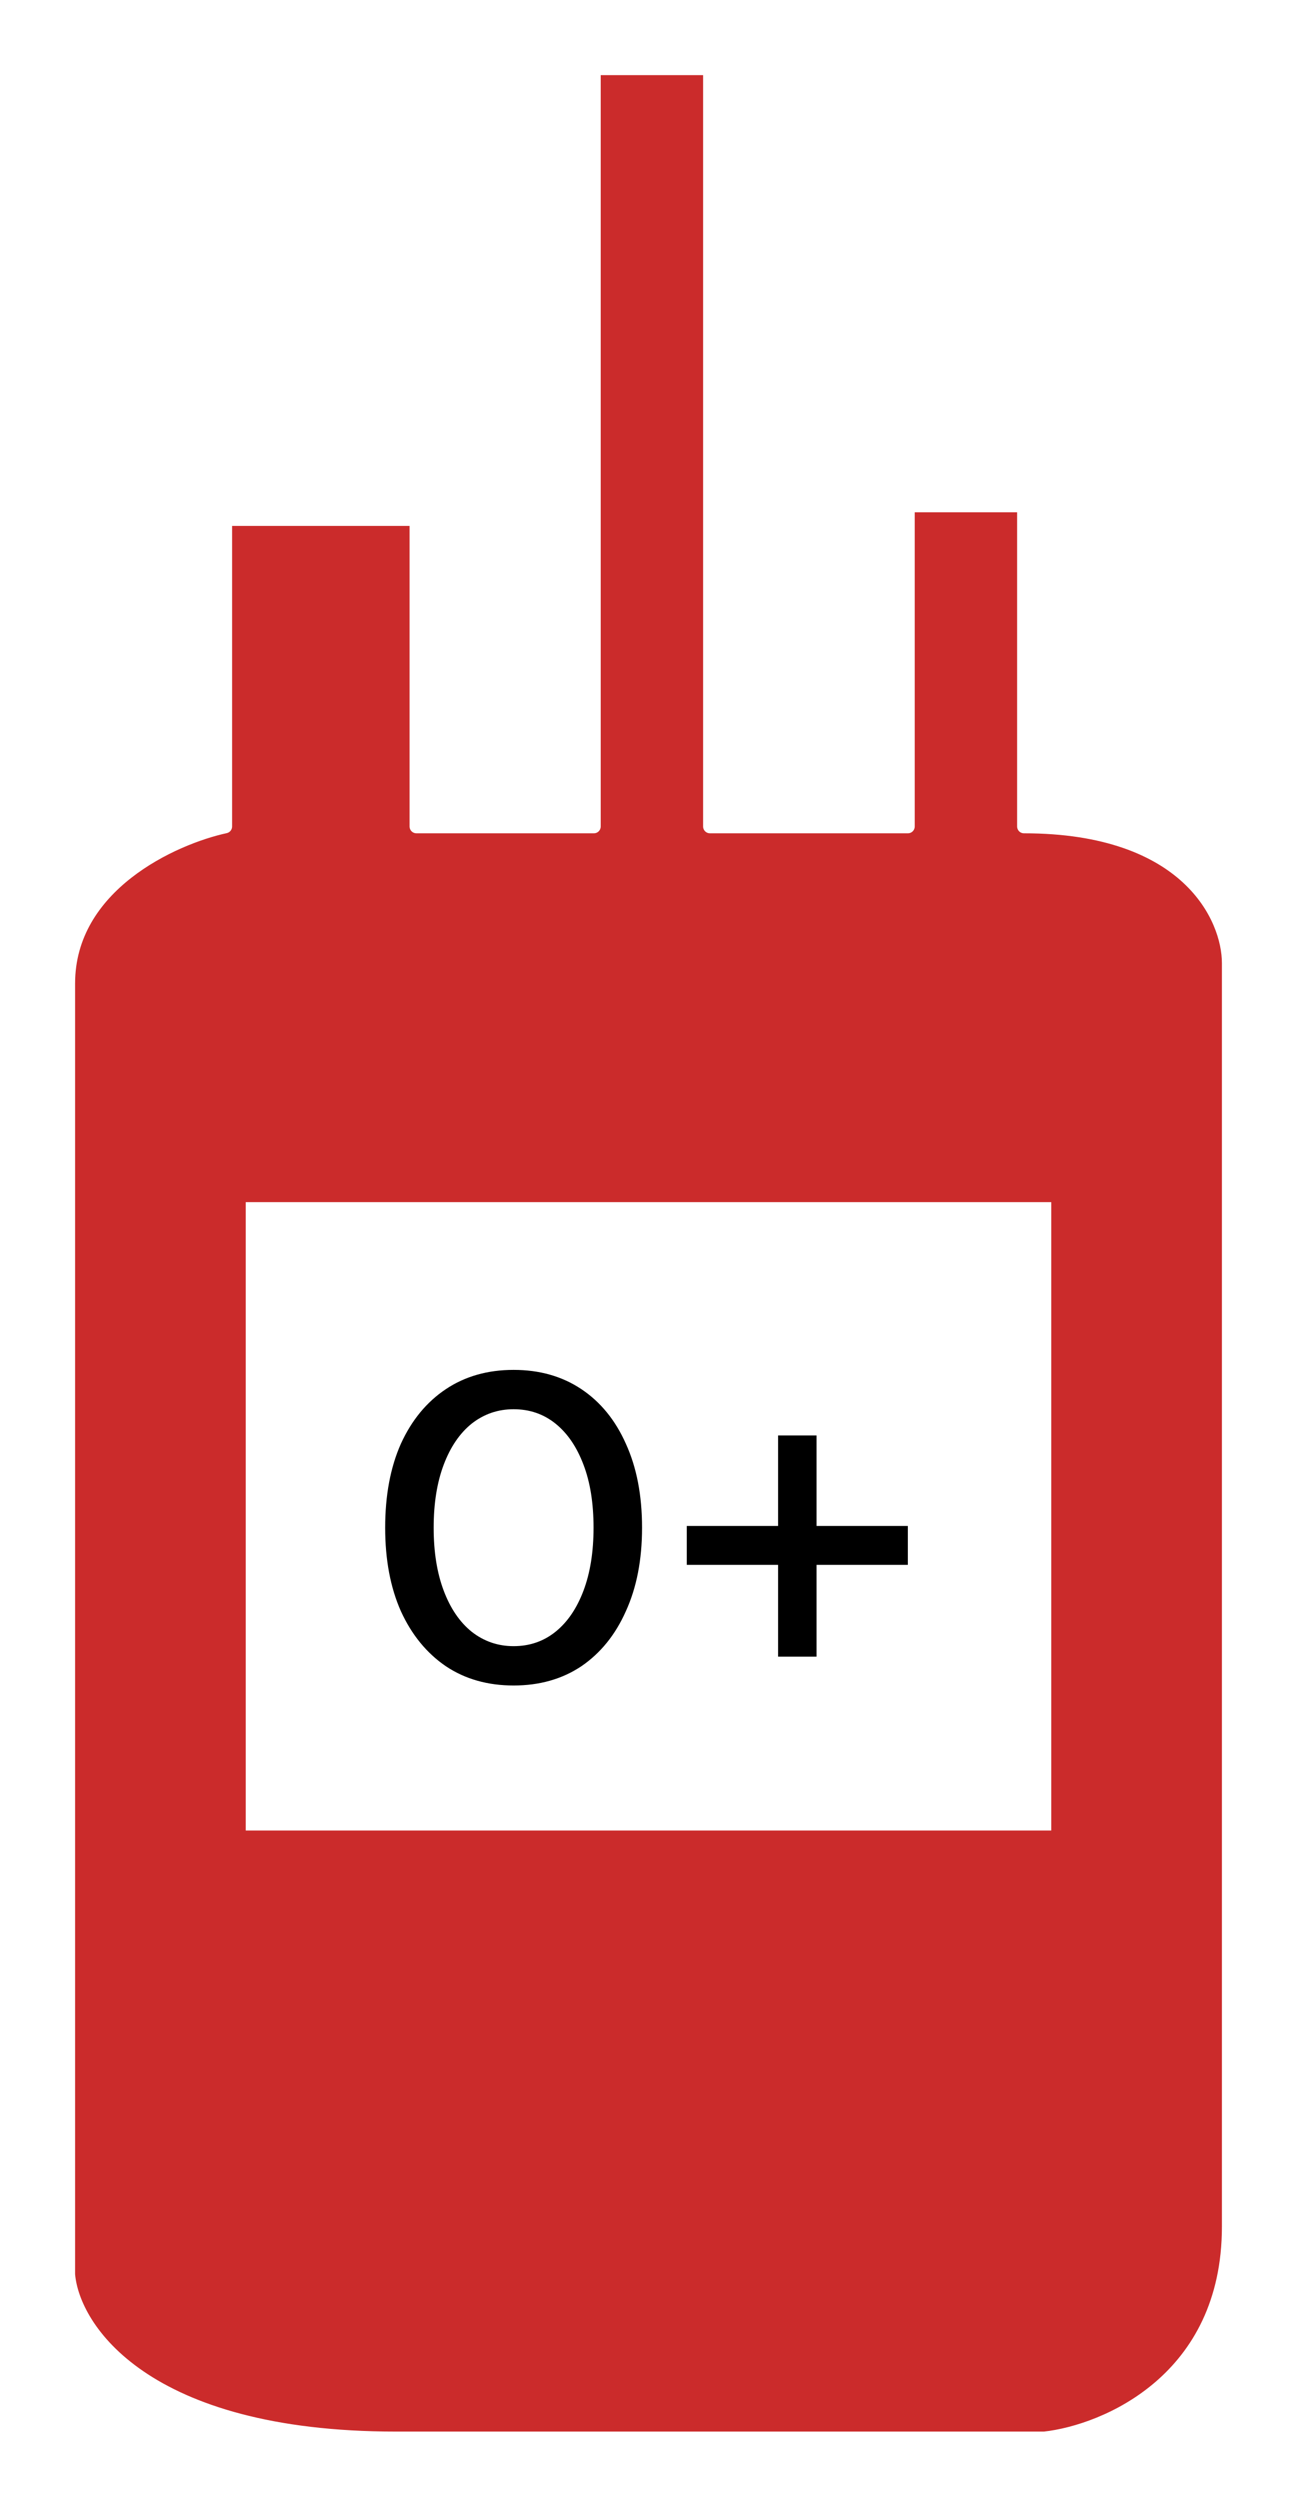 <svg width="95" height="183" viewBox="0 0 95 183" fill="none" xmlns="http://www.w3.org/2000/svg">
<g filter="url(#filter0_d_2_42)">
<path d="M43.5 1H52V56.5H66.5V33H75V56.5C87 56.5 90 63.167 90 66.5V159C90 170.2 81 174 76.5 174.5H29C10.6 174.5 5.333 166.5 5 162.5V68C5 60.8 12.667 57.333 16.5 56.5V34H30.5V56.5H43.5V1Z" fill="#CB2B2B"/>
<path d="M43.5 1H52V56.5H66.5V33H75V56.5C87 56.5 90 63.167 90 66.5V159C90 170.2 81 174 76.5 174.5H29C10.6 174.5 5.333 166.5 5 162.5V68C5 60.8 12.667 57.333 16.5 56.5V34H30.5V56.5H43.5V1Z" stroke="white" stroke-linejoin="round"/>
</g>
<g filter="url(#filter1_d_2_42)">
<path d="M43.5 1H52V56.5H66.5V33H75V56.5C87 56.5 90 63.167 90 66.5V159C90 170.2 81 174 76.5 174.5H29C10.6 174.5 5.333 166.5 5 162.5V68C5 60.8 12.667 57.333 16.5 56.5V34H30.5V56.5H43.5V1Z" fill="#CB2B2B"/>
<path d="M43.5 1H52V56.5H66.5V33H75V56.5C87 56.5 90 63.167 90 66.5V159C90 170.2 81 174 76.5 174.5H29C10.6 174.5 5.333 166.5 5 162.5V68C5 60.8 12.667 57.333 16.5 56.5V34H30.5V56.5H43.5V1Z" stroke="white" stroke-linejoin="round"/>
</g>
<rect x="18" y="88" width="59" height="46" fill="white"/>
<path d="M37.62 123.384C35.721 123.384 34.068 122.915 32.66 121.976C31.252 121.016 30.153 119.672 29.363 117.944C28.596 116.216 28.212 114.179 28.212 111.832C28.212 109.464 28.596 107.416 29.363 105.688C30.153 103.96 31.252 102.627 32.66 101.688C34.068 100.749 35.721 100.28 37.62 100.28C39.518 100.28 41.172 100.749 42.58 101.688C43.987 102.627 45.075 103.96 45.843 105.688C46.633 107.416 47.028 109.464 47.028 111.832C47.028 114.179 46.633 116.216 45.843 117.944C45.075 119.672 43.987 121.016 42.58 121.976C41.172 122.915 39.518 123.384 37.62 123.384ZM37.62 120.504C38.793 120.504 39.817 120.152 40.691 119.448C41.566 118.744 42.249 117.741 42.739 116.44C43.23 115.139 43.475 113.603 43.475 111.832C43.475 110.04 43.23 108.504 42.739 107.224C42.249 105.923 41.566 104.92 40.691 104.216C39.817 103.512 38.793 103.16 37.62 103.16C36.468 103.16 35.444 103.512 34.547 104.216C33.673 104.92 32.99 105.923 32.499 107.224C32.009 108.525 31.764 110.061 31.764 111.832C31.764 113.603 32.009 115.139 32.499 116.44C32.99 117.741 33.673 118.744 34.547 119.448C35.444 120.152 36.468 120.504 37.62 120.504ZM50.304 114.552V111.704H66.496V114.552H50.304ZM56.992 121.272V105.08H59.808V121.272H56.992Z" fill="black"/>
<defs>
<filter id="filter0_d_2_42" x="0.5" y="0.5" width="94" height="182.5" filterUnits="userSpaceOnUse" color-interpolation-filters="sRGB">
<feFlood flood-opacity="0" result="BackgroundImageFix"/>
<feColorMatrix in="SourceAlpha" type="matrix" values="0 0 0 0 0 0 0 0 0 0 0 0 0 0 0 0 0 0 127 0" result="hardAlpha"/>
<feOffset dy="4"/>
<feGaussianBlur stdDeviation="2"/>
<feComposite in2="hardAlpha" operator="out"/>
<feColorMatrix type="matrix" values="0 0 0 0 0 0 0 0 0 0 0 0 0 0 0 0 0 0 0.25 0"/>
<feBlend mode="normal" in2="BackgroundImageFix" result="effect1_dropShadow_2_42"/>
<feBlend mode="normal" in="SourceGraphic" in2="effect1_dropShadow_2_42" result="shape"/>
</filter>
<filter id="filter1_d_2_42" x="0.5" y="0.5" width="94" height="182.5" filterUnits="userSpaceOnUse" color-interpolation-filters="sRGB">
<feFlood flood-opacity="0" result="BackgroundImageFix"/>
<feColorMatrix in="SourceAlpha" type="matrix" values="0 0 0 0 0 0 0 0 0 0 0 0 0 0 0 0 0 0 127 0" result="hardAlpha"/>
<feOffset dy="4"/>
<feGaussianBlur stdDeviation="2"/>
<feComposite in2="hardAlpha" operator="out"/>
<feColorMatrix type="matrix" values="0 0 0 0 0 0 0 0 0 0 0 0 0 0 0 0 0 0 0.25 0"/>
<feBlend mode="normal" in2="BackgroundImageFix" result="effect1_dropShadow_2_42"/>
<feBlend mode="normal" in="SourceGraphic" in2="effect1_dropShadow_2_42" result="shape"/>
</filter>
</defs>
</svg>
